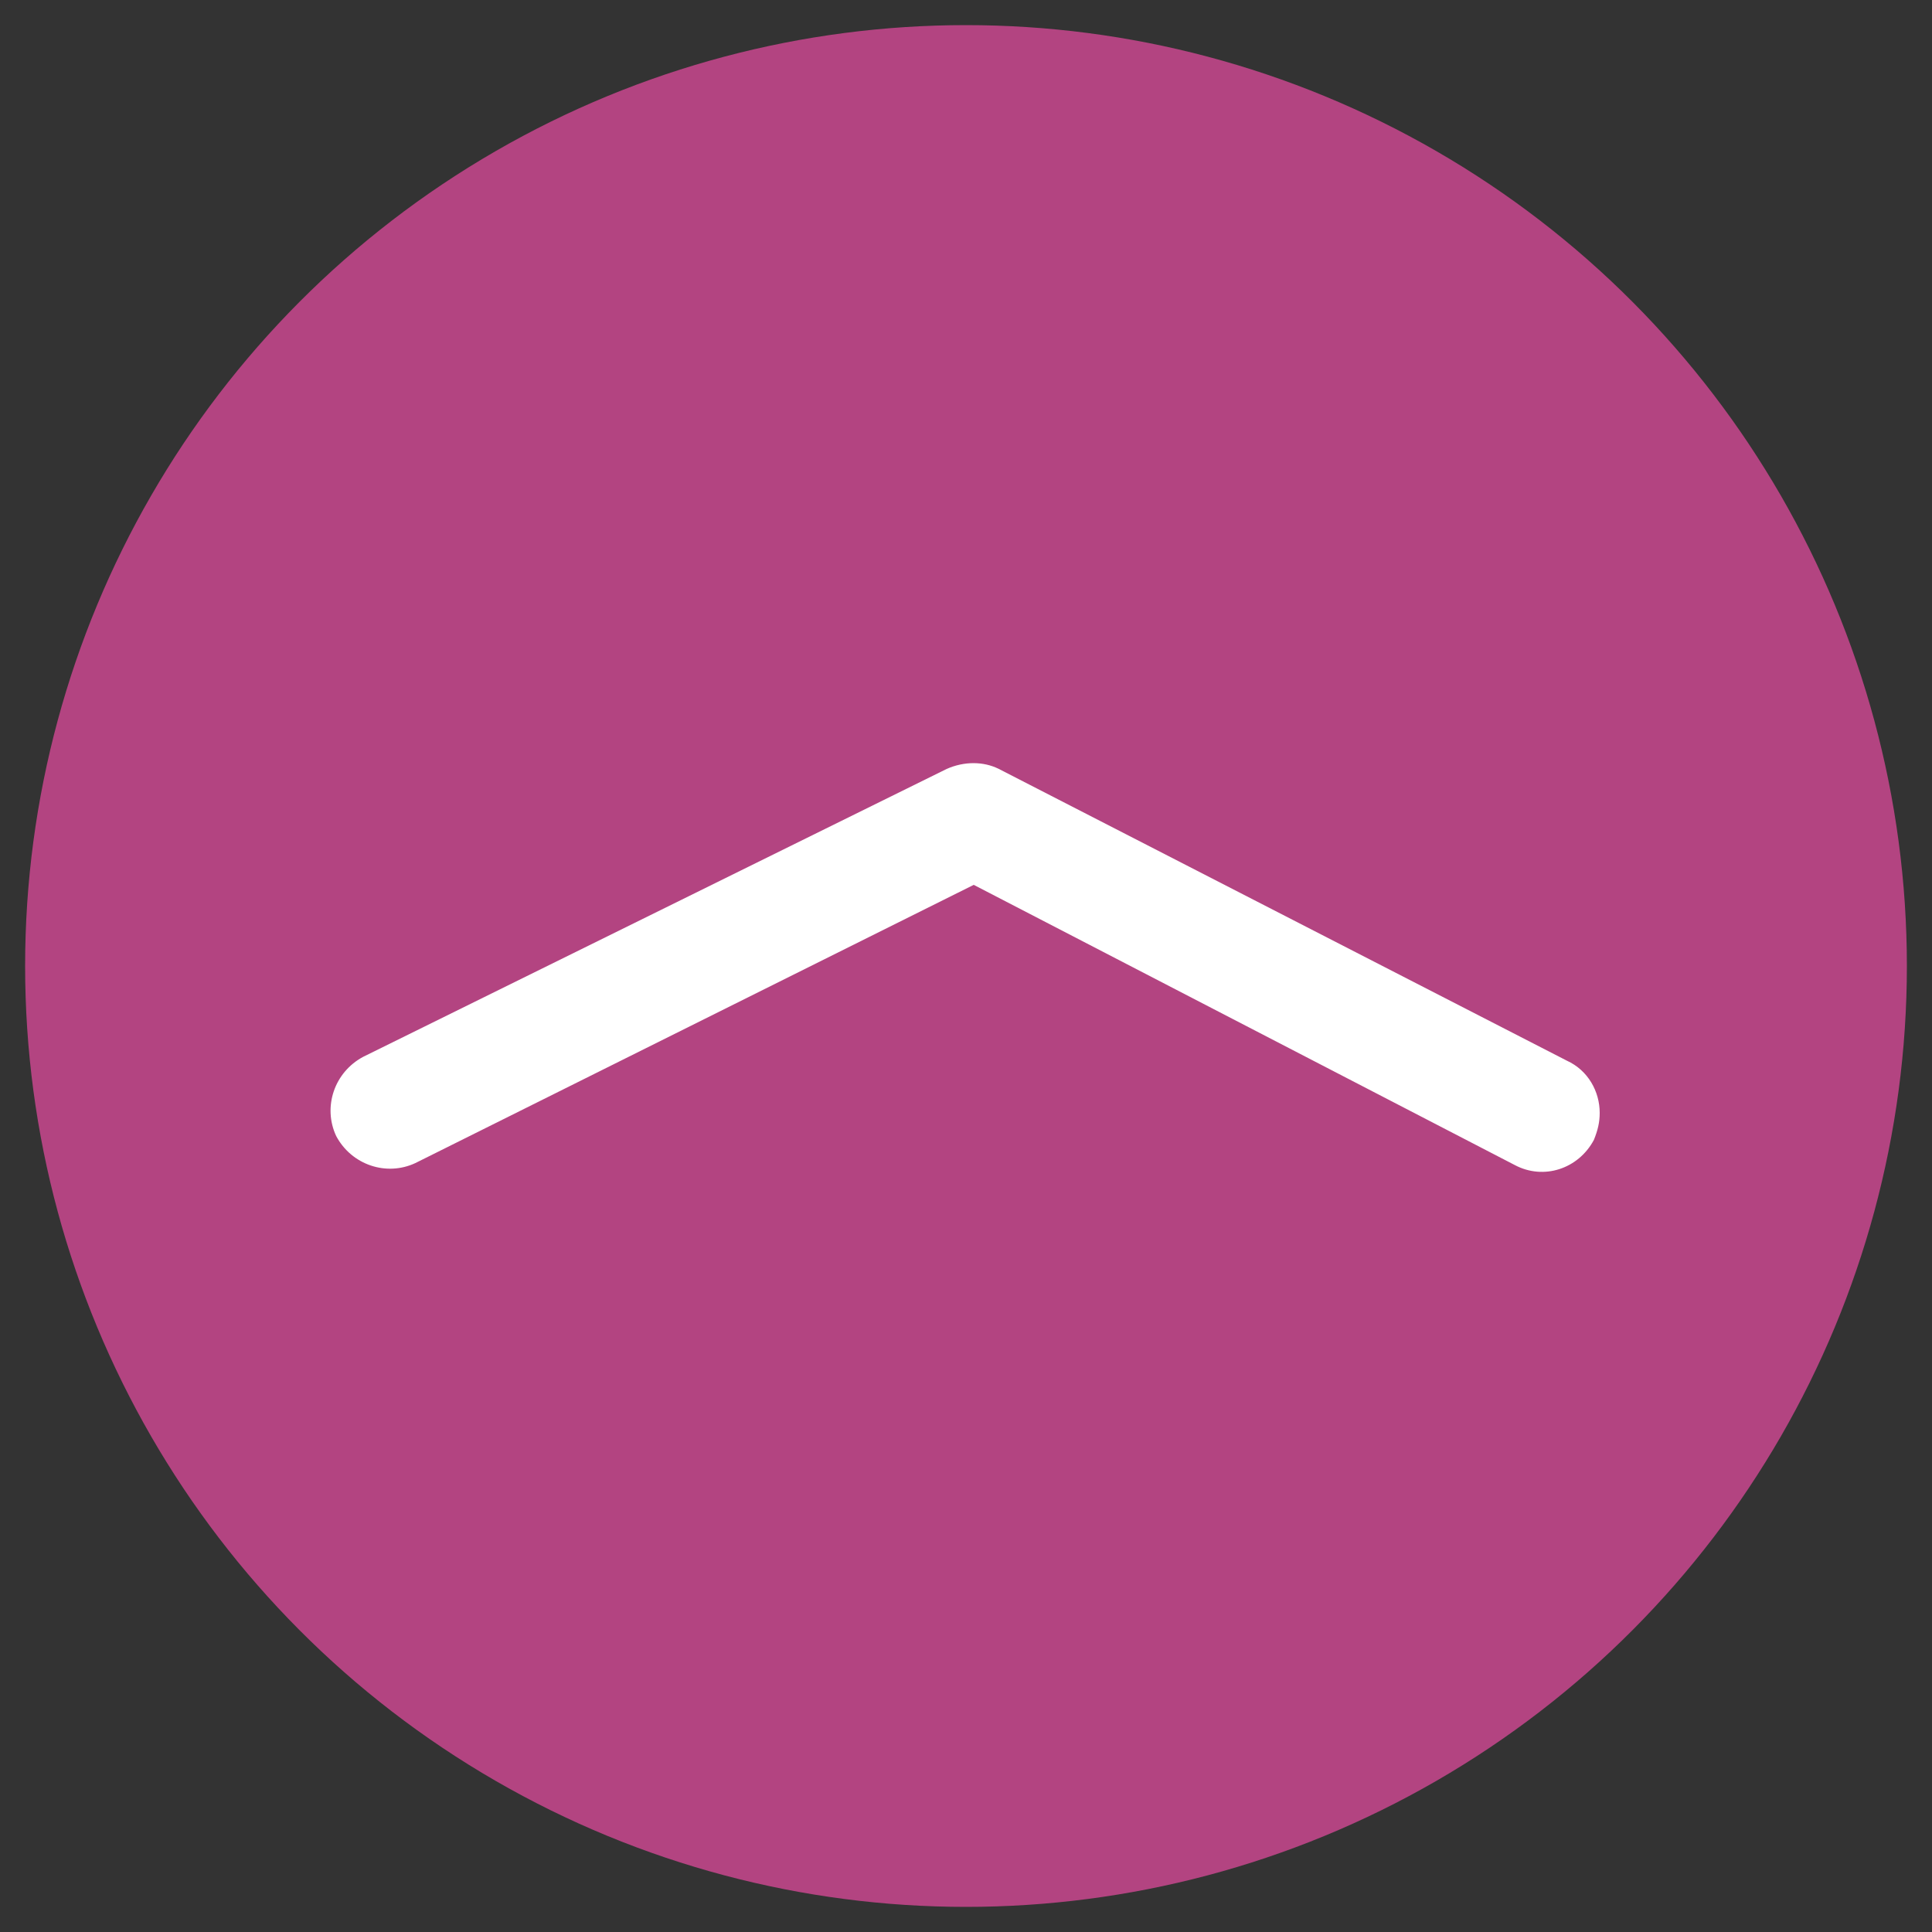 <?xml version="1.0" encoding="utf-8"?>
<!-- Generator: Adobe Illustrator 21.1.0, SVG Export Plug-In . SVG Version: 6.00 Build 0)  -->
<svg version="1.1" id="Layer_1" xmlns="http://www.w3.org/2000/svg" xmlns:xlink="http://www.w3.org/1999/xlink" x="0px" y="0px"
	 viewBox="0 0 100 100" style="enable-background:new 0 0 100 100;" xml:space="preserve">
<rect x="0" y="0" width="100" height="100" fill="#333333" stroke="none"/>
<style type="text/css">
	.st0{opacity:0.91;fill:#bf4588;}
	.st1{fill:#FFFFFF;}
</style>
<g>
	<circle class="st0" cx="50" cy="50" r="48.7"/>
	<g>
		<path class="st1" d="M82.8,57.6c0,0.5-0.1,0.9-0.3,1.4c-0.8,1.5-2.6,2.1-4.1,1.3L50.4,45.8L21.5,60.2c-1.5,0.7-3.3,0.1-4.1-1.4
			c-0.7-1.5-0.1-3.3,1.4-4.1L49,39.8c0.9-0.4,1.9-0.4,2.7,0l29.4,15.1C82.2,55.4,82.8,56.5,82.8,57.6z"/>
	</g>
</g>
</svg>
